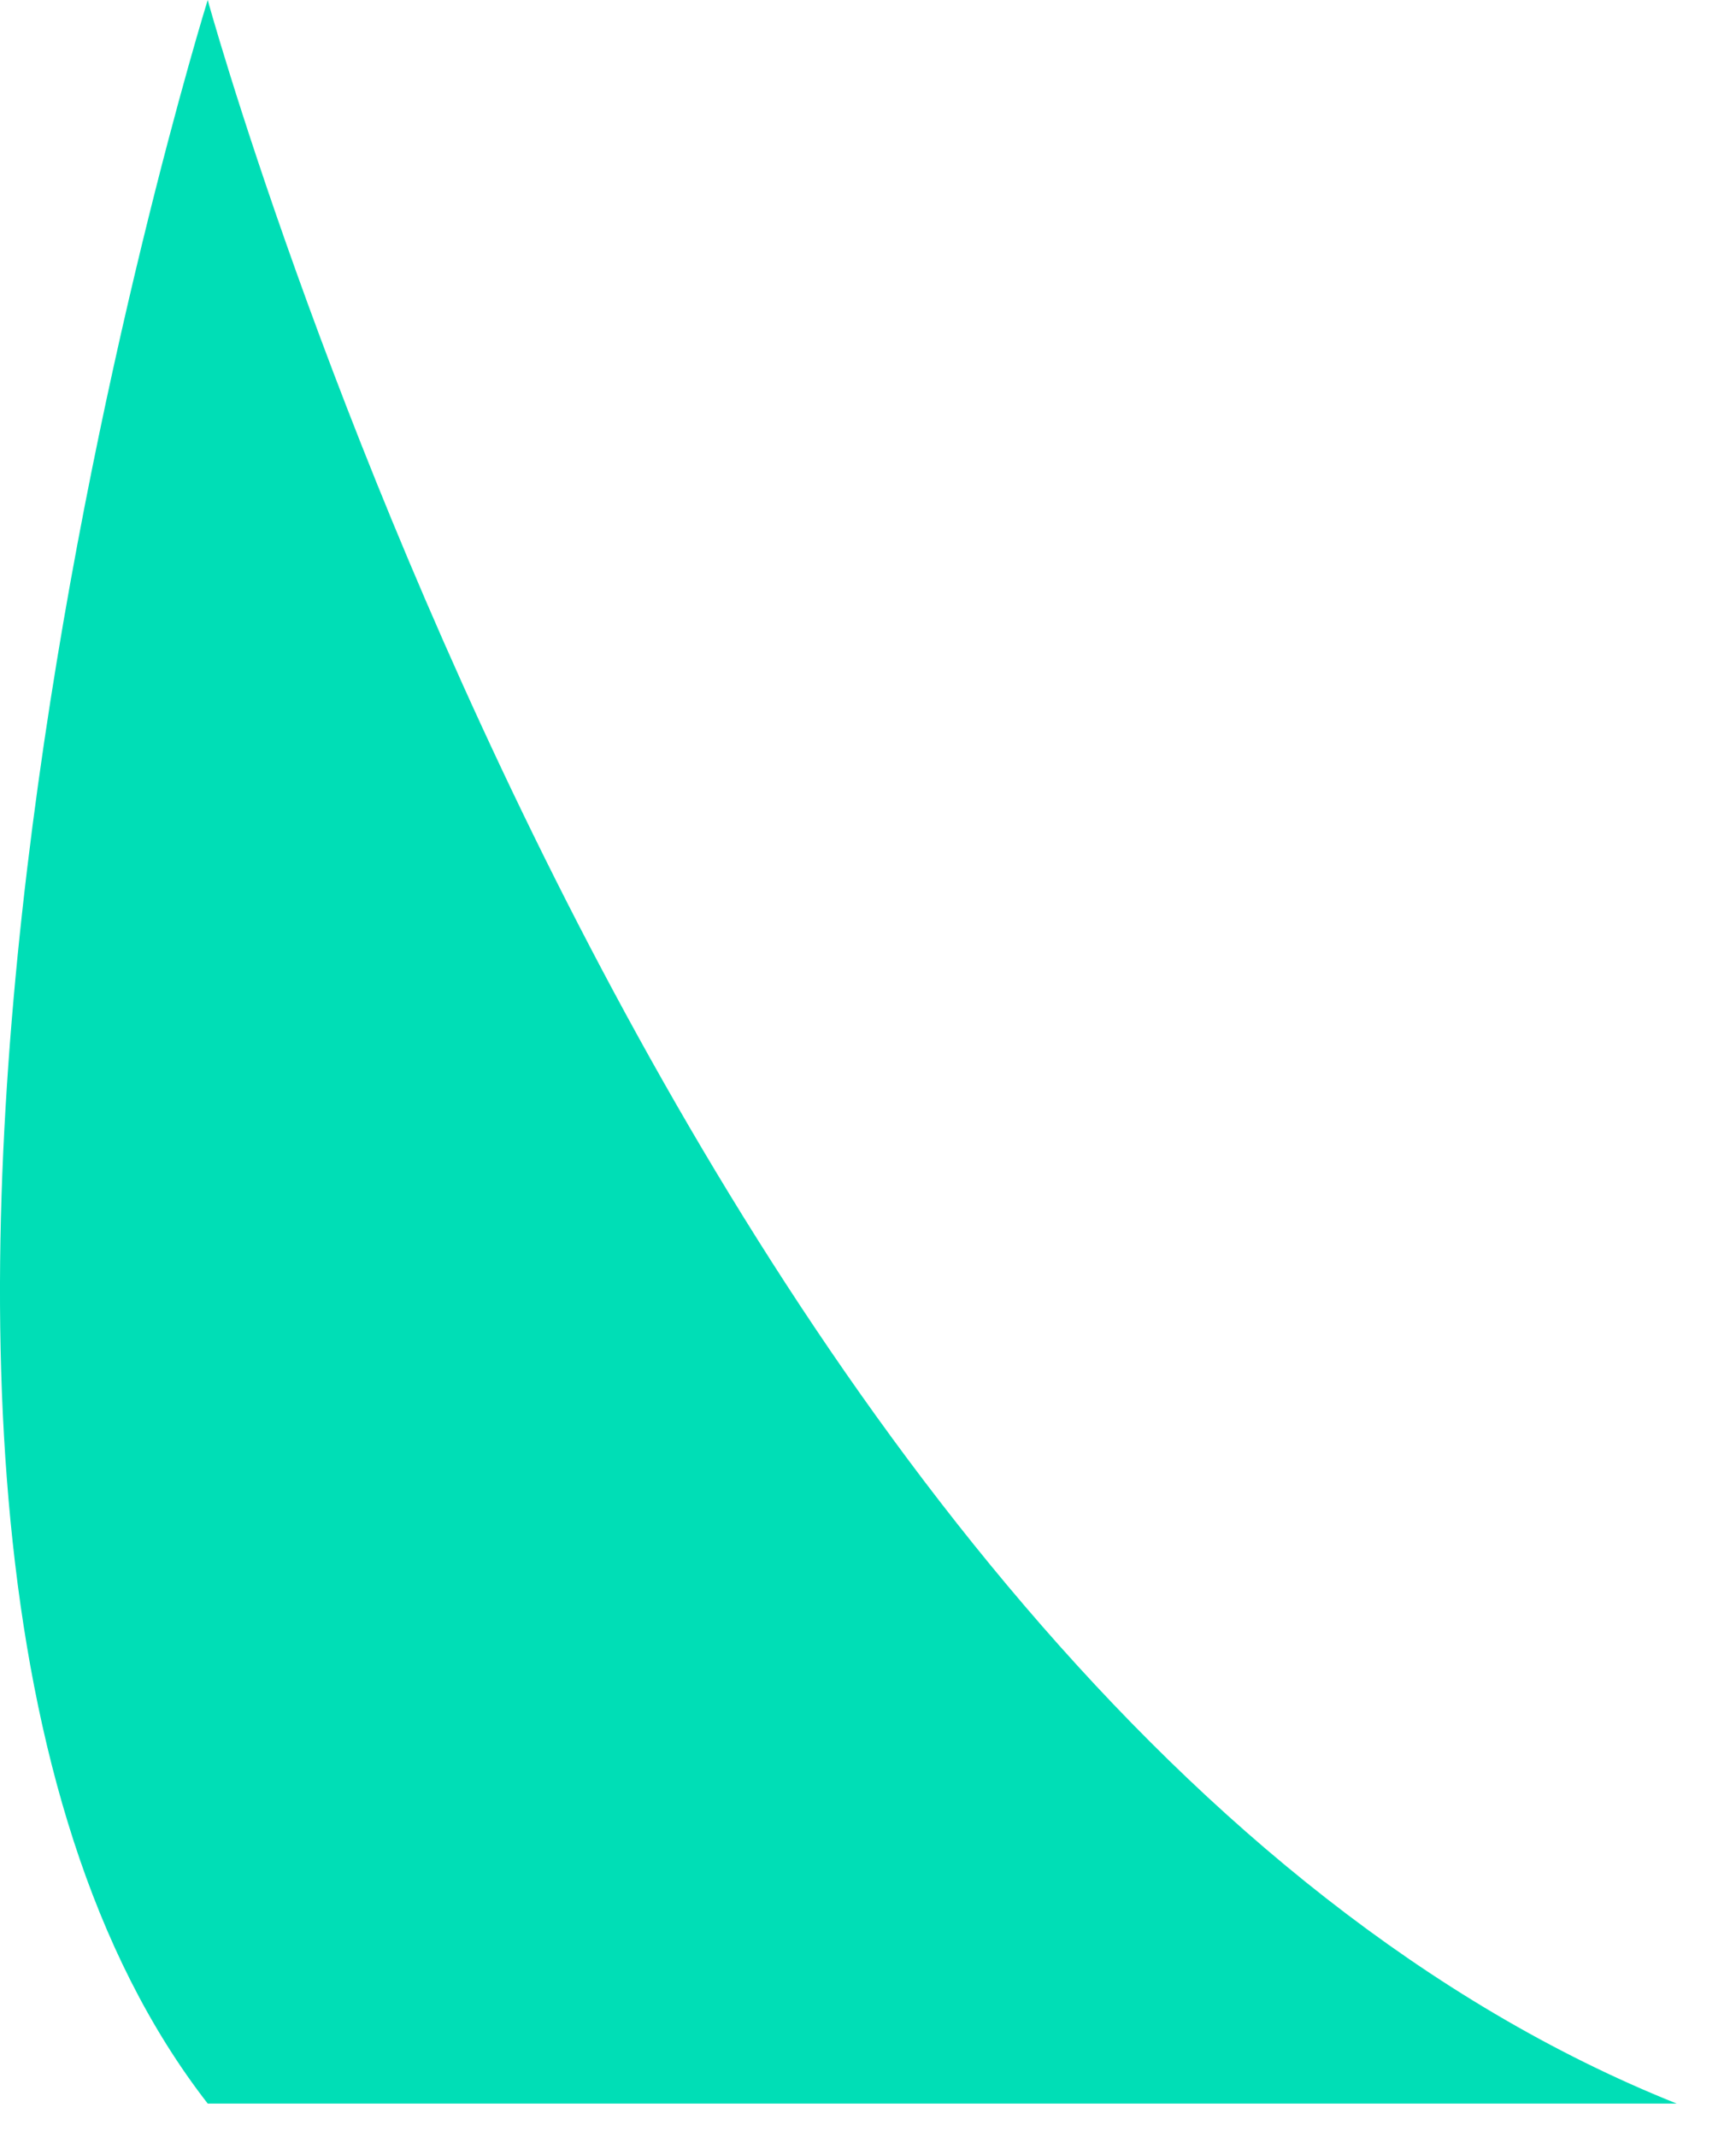 <svg xmlns="http://www.w3.org/2000/svg" width="26" height="32" viewBox="0 0 26 32" fill="none">
  <path d="M3.111 31.5H25.111C10.111 25.5 3.111 0 3.111 0C3.111 0 -3.889 22.5 3.111 31.5Z" fill="#00DEB6"/>
</svg>